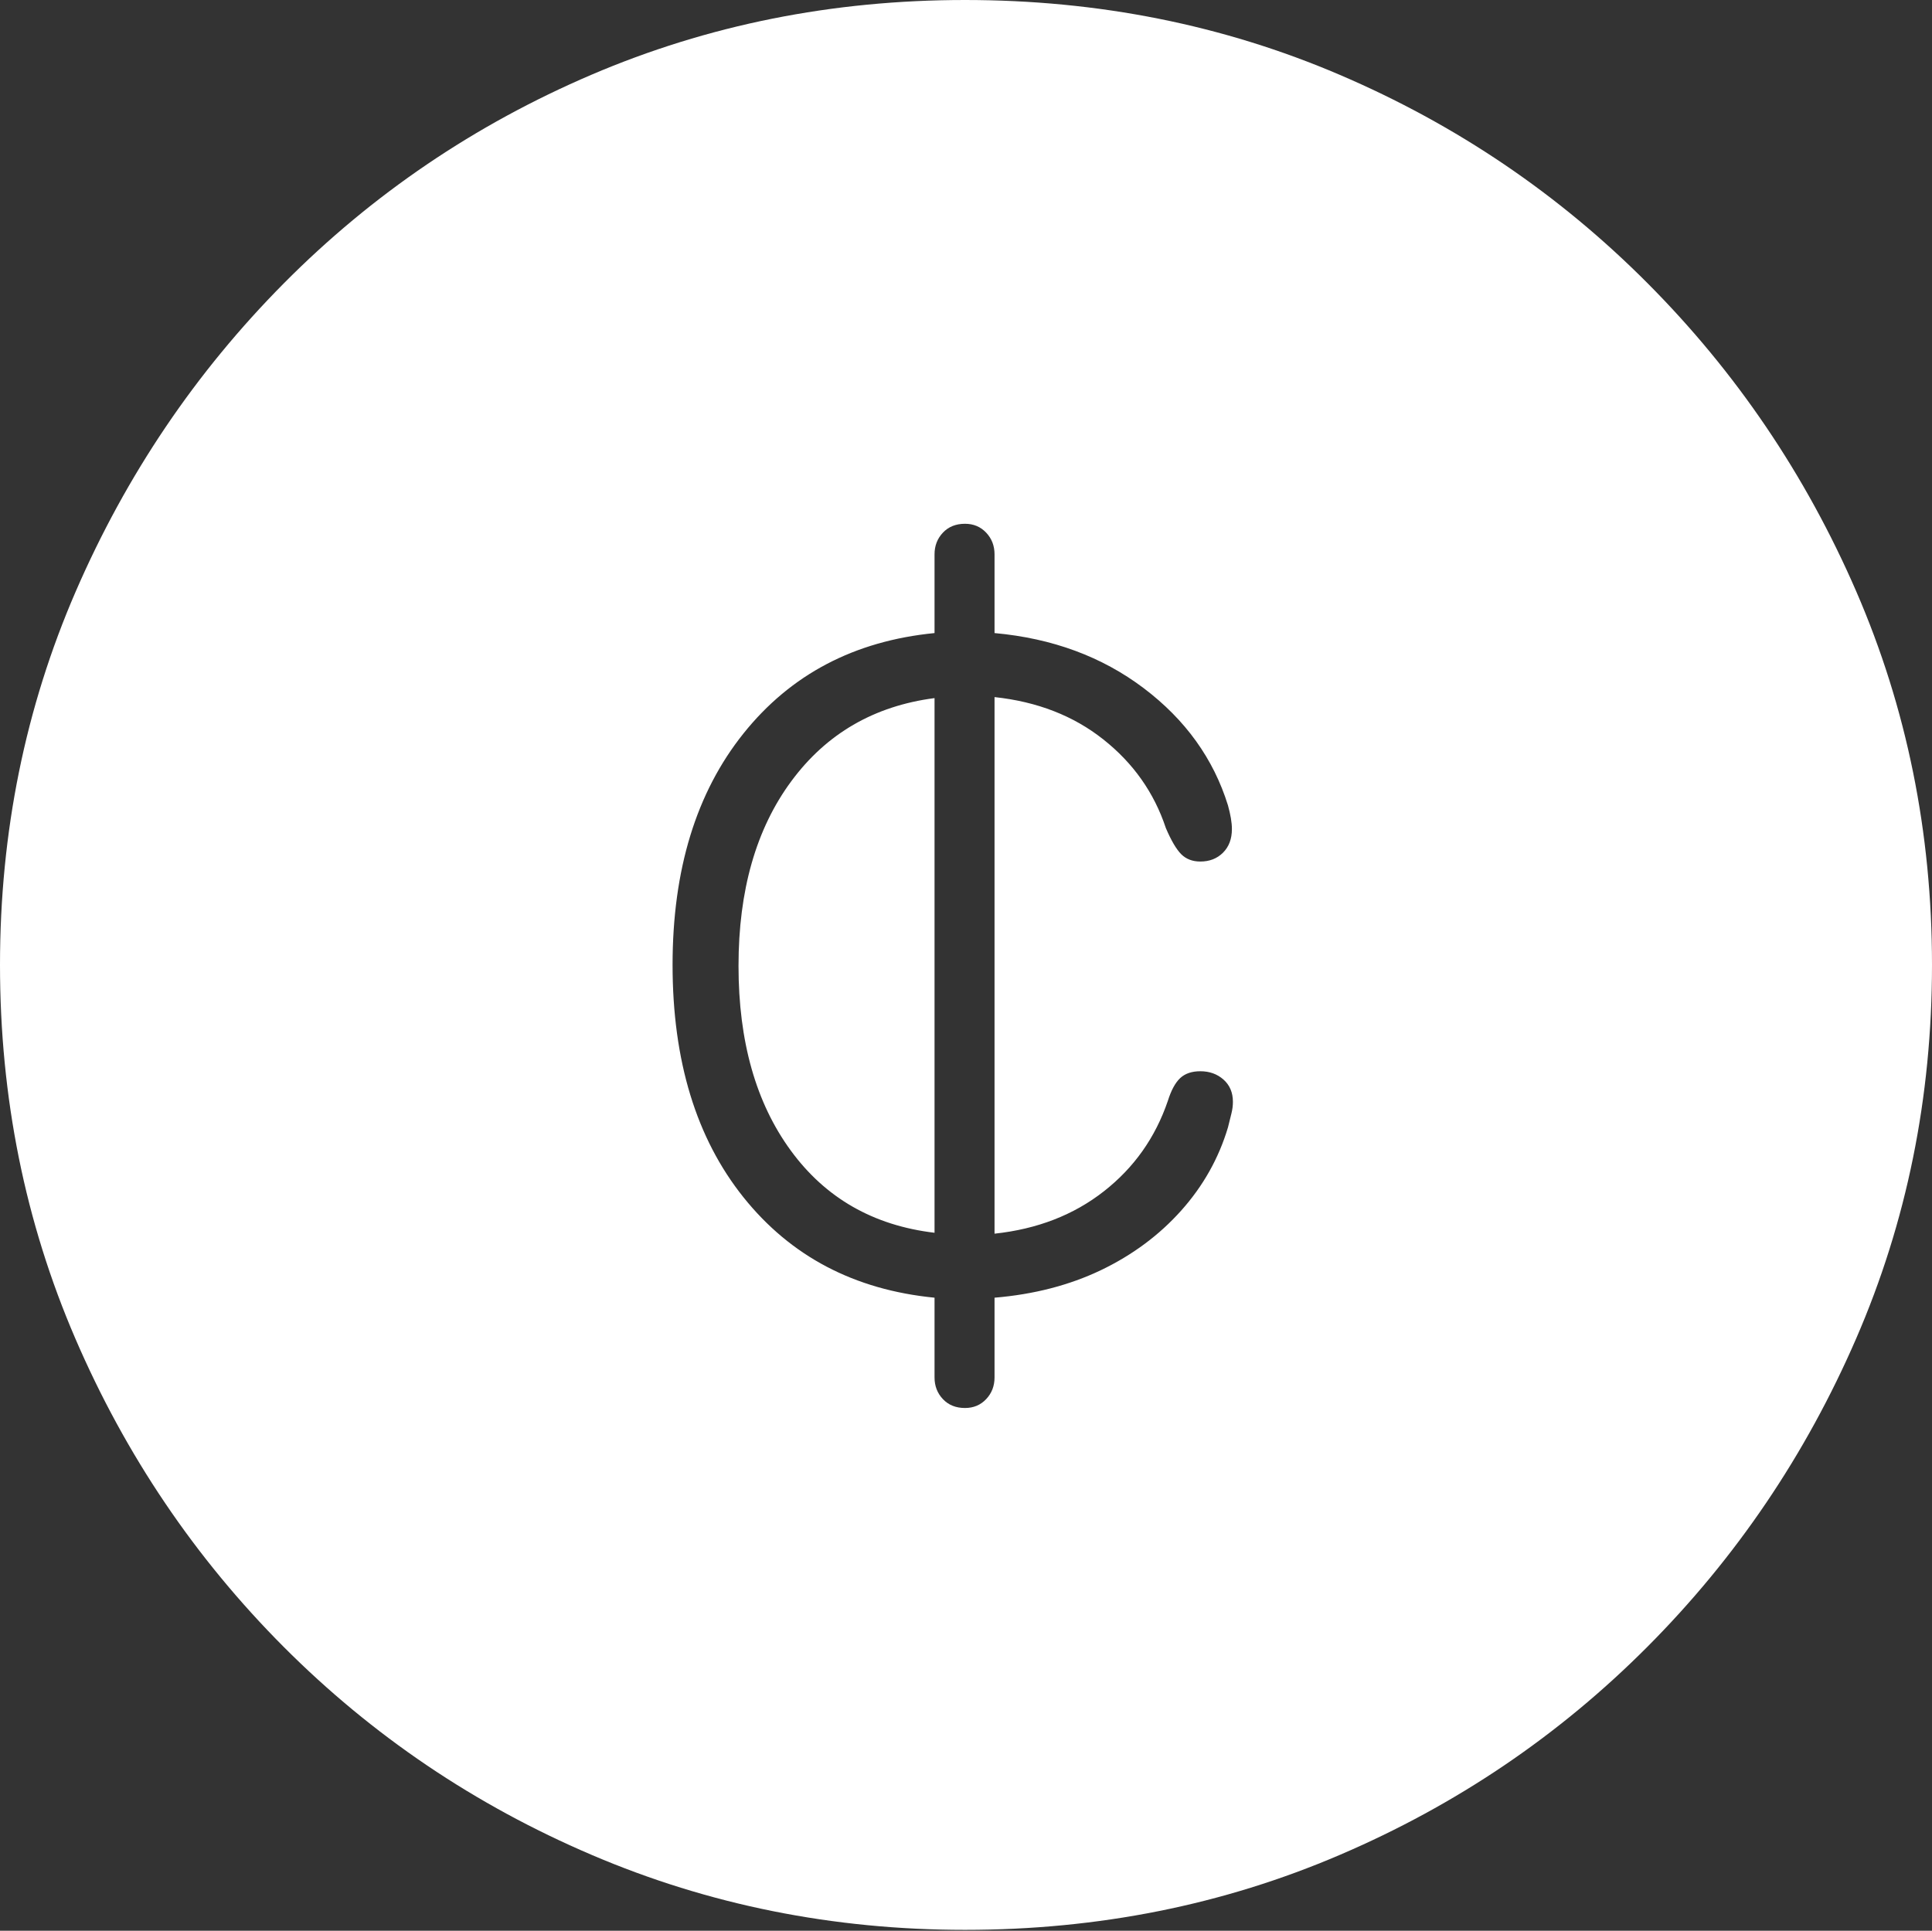 <?xml version="1.0" encoding="UTF-8"?>
<!--Generator: Apple Native CoreSVG 175-->
<!DOCTYPE svg
PUBLIC "-//W3C//DTD SVG 1.1//EN"
       "http://www.w3.org/Graphics/SVG/1.1/DTD/svg11.dtd">
<svg version="1.1" xmlns="http://www.w3.org/2000/svg" xmlns:xlink="http://www.w3.org/1999/xlink" width="19.16" height="19.15">
 <rect width="100%" height="100%" fill="#333333" stroke="none"/>
 <g>
  <rect height="19.15" opacity="0" width="19.16" x="0" y="0"/>
  <path d="M9.57 19.141Q11.553 19.141 13.286 18.398Q15.02 17.656 16.338 16.333Q17.656 15.01 18.408 13.276Q19.16 11.543 19.16 9.57Q19.16 7.598 18.408 5.864Q17.656 4.131 16.338 2.808Q15.02 1.484 13.286 0.742Q11.553 0 9.57 0Q7.598 0 5.864 0.742Q4.131 1.484 2.817 2.808Q1.504 4.131 0.752 5.864Q0 7.598 0 9.57Q0 11.543 0.747 13.276Q1.494 15.01 2.812 16.333Q4.131 17.656 5.869 18.398Q7.607 19.141 9.57 19.141ZM6.67 9.57Q6.67 8.154 7.373 7.275Q8.076 6.396 9.268 6.279L9.268 5.498Q9.268 5.371 9.351 5.283Q9.434 5.195 9.57 5.195Q9.697 5.195 9.78 5.283Q9.863 5.371 9.863 5.498L9.863 6.279Q10.723 6.357 11.343 6.826Q11.963 7.295 12.178 7.988Q12.197 8.057 12.207 8.115Q12.217 8.174 12.217 8.223Q12.217 8.369 12.129 8.457Q12.041 8.545 11.904 8.545Q11.787 8.545 11.714 8.472Q11.641 8.398 11.562 8.213Q11.387 7.686 10.942 7.334Q10.498 6.982 9.863 6.914L9.863 12.236Q10.498 12.168 10.947 11.816Q11.396 11.465 11.582 10.918Q11.631 10.762 11.704 10.693Q11.777 10.625 11.904 10.625Q12.041 10.625 12.134 10.708Q12.227 10.791 12.227 10.928Q12.227 10.986 12.212 11.045Q12.197 11.104 12.178 11.182Q12.041 11.641 11.714 12.007Q11.387 12.373 10.918 12.598Q10.449 12.822 9.863 12.871L9.863 13.662Q9.863 13.789 9.78 13.877Q9.697 13.965 9.57 13.965Q9.434 13.965 9.351 13.877Q9.268 13.789 9.268 13.662L9.268 12.871Q8.076 12.754 7.373 11.875Q6.67 10.996 6.67 9.57ZM7.324 9.58Q7.324 10.703 7.842 11.411Q8.359 12.119 9.268 12.227L9.268 6.924Q8.369 7.041 7.847 7.749Q7.324 8.457 7.324 9.58Z" fill="#ffffff"/>
 </g>
</svg>
